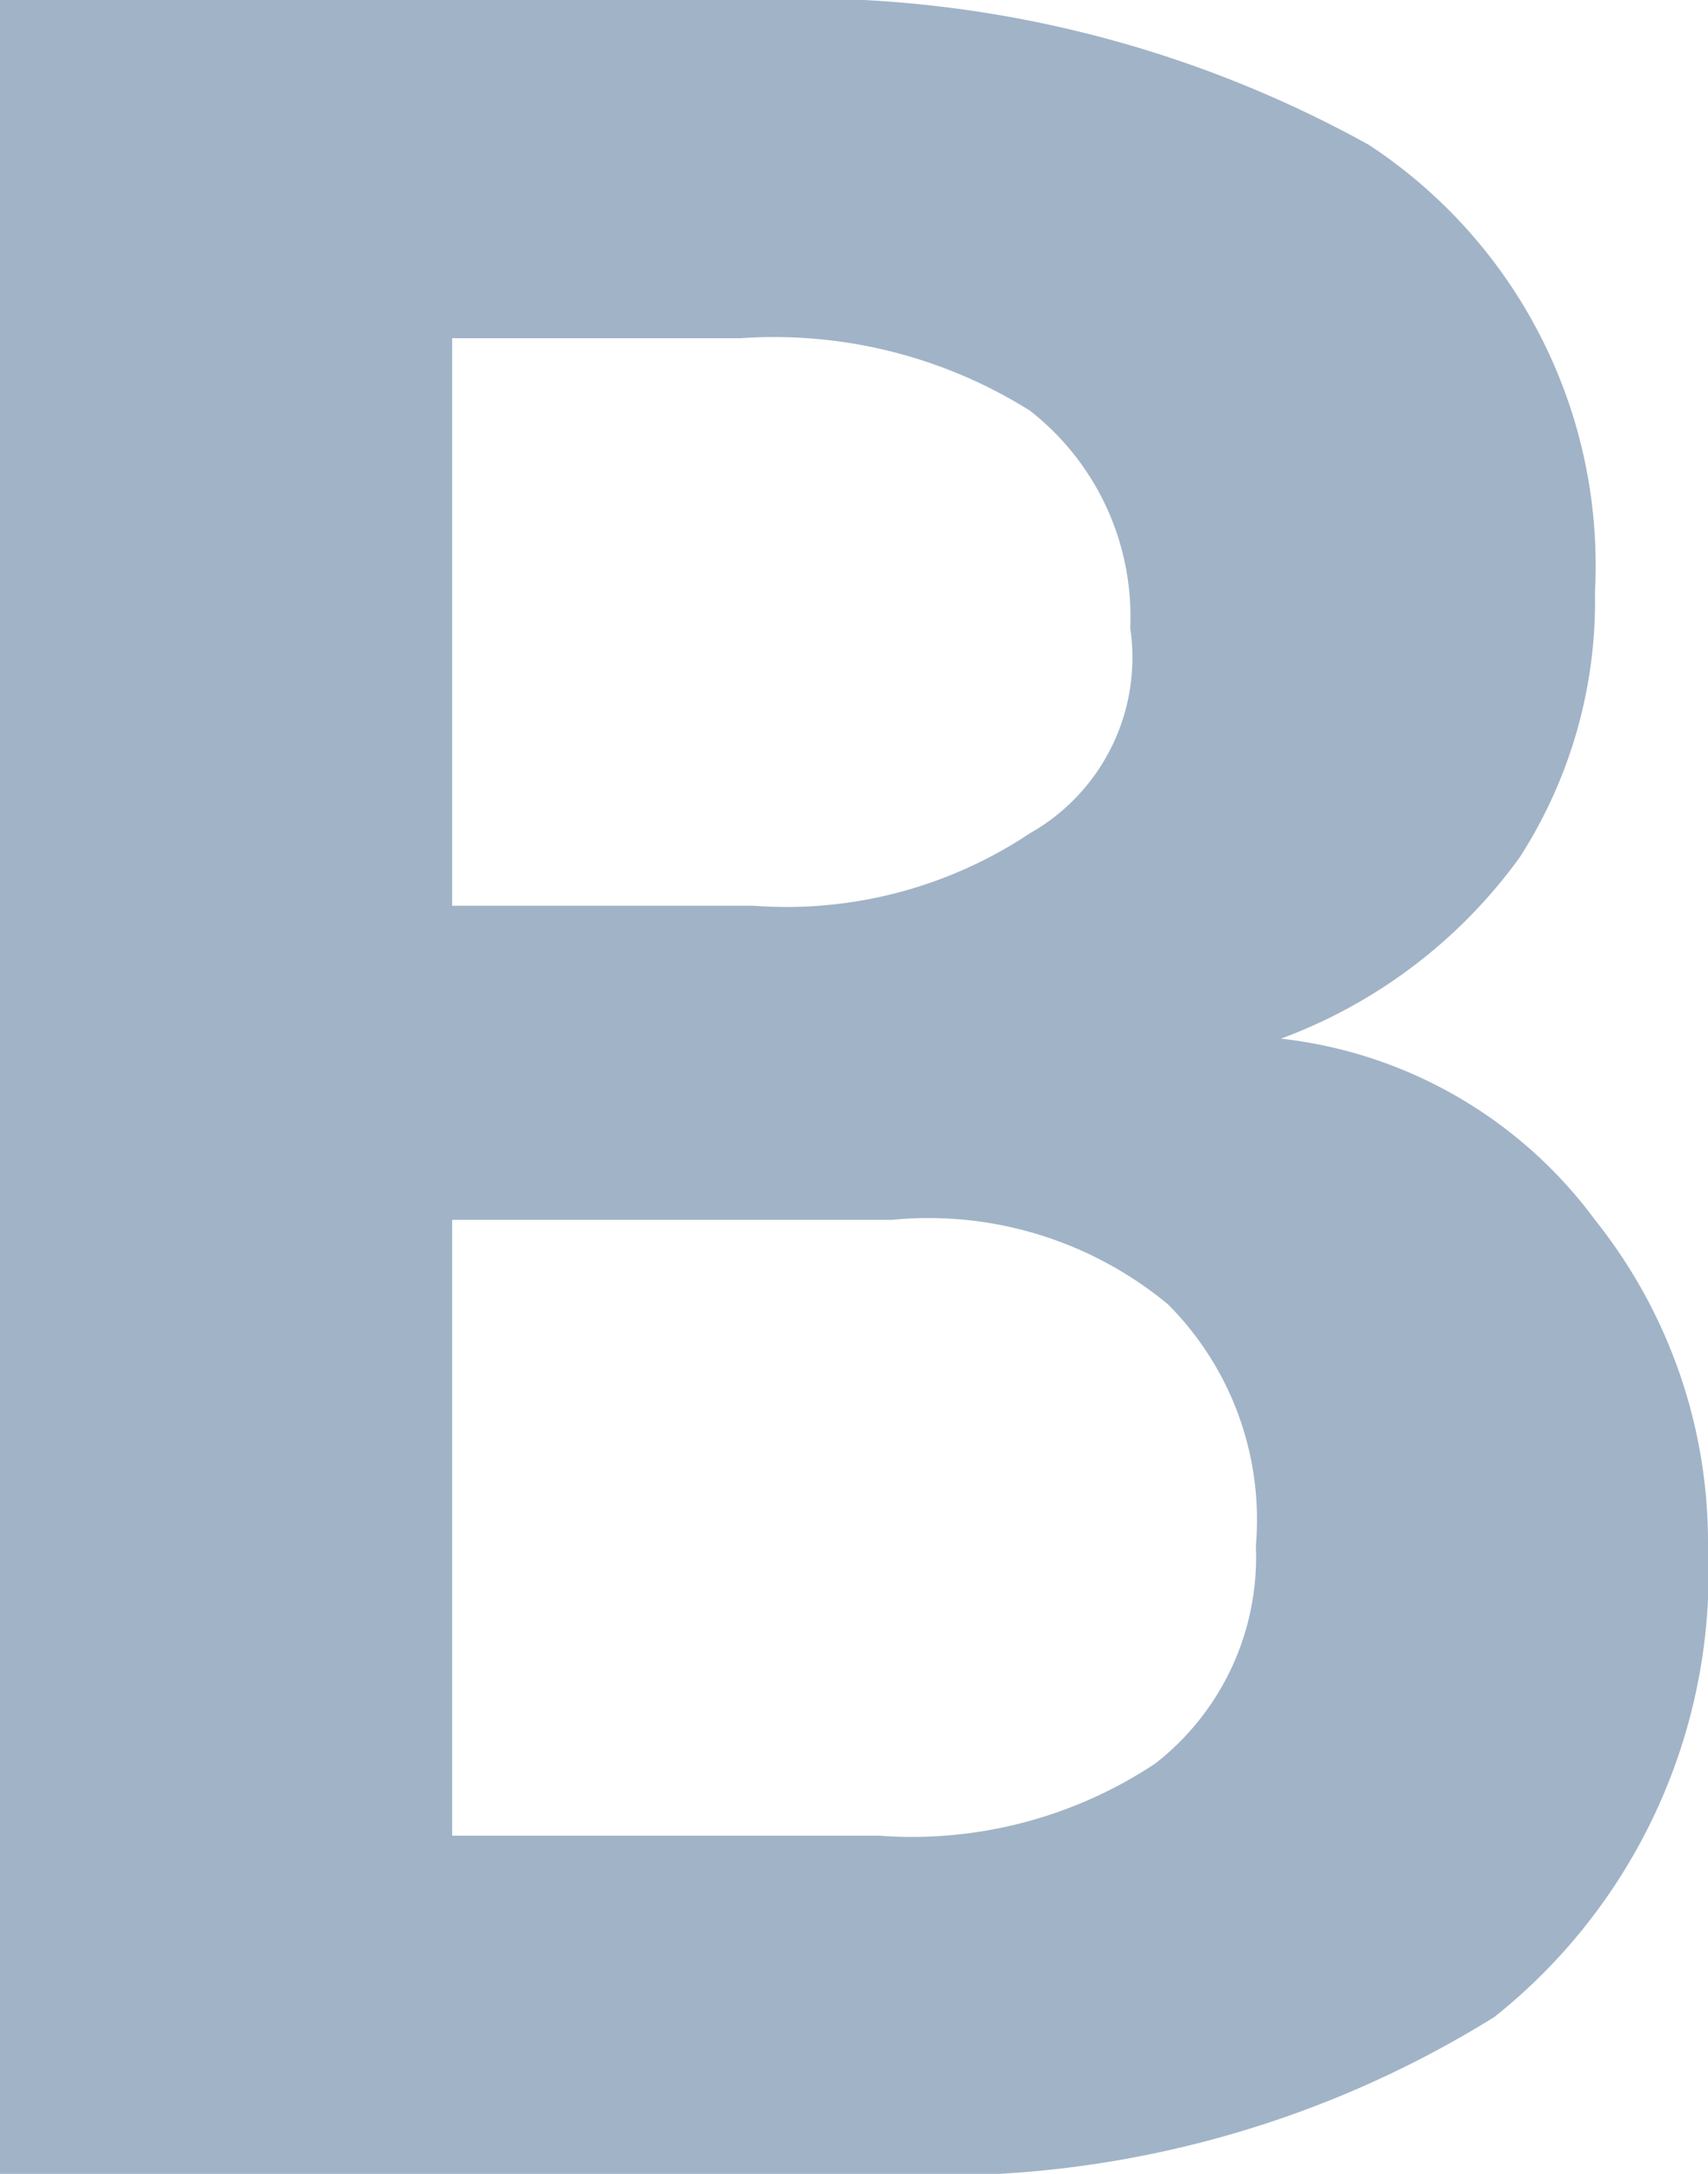 <svg xmlns="http://www.w3.org/2000/svg" width="11" height="14" viewBox="0 0 11 14"><defs><style>.cls-1{fill:#a1b3c7;}</style></defs><title>Asset 38</title><g id="Layer_2" data-name="Layer 2"><g id="Layer_1-2" data-name="Layer 1"><path class="cls-1" d="M0,14V0H4.772A7.525,7.525,0,0,1,8.816.933a3.239,3.239,0,0,1,1.456,2.878,3.048,3.048,0,0,1-.485,1.711A3.318,3.318,0,0,1,8.25,6.689a2.915,2.915,0,0,1,2.022,1.167A3.328,3.328,0,0,1,11,9.956a3.657,3.657,0,0,1-1.375,3.033A6.765,6.765,0,0,1,5.662,14ZM2.912,5.833h1.94a2.828,2.828,0,0,0,1.78-.466,1.3,1.3,0,0,0,.647-1.323,1.682,1.682,0,0,0-.647-1.4,3.1,3.1,0,0,0-1.86-.466H2.912Zm0,1.945v4.044h2.75a2.832,2.832,0,0,0,1.78-.466,1.684,1.684,0,0,0,.646-1.4A1.963,1.963,0,0,0,7.522,8.4a2.419,2.419,0,0,0-1.78-.544H2.912Z"/></g></g></svg>